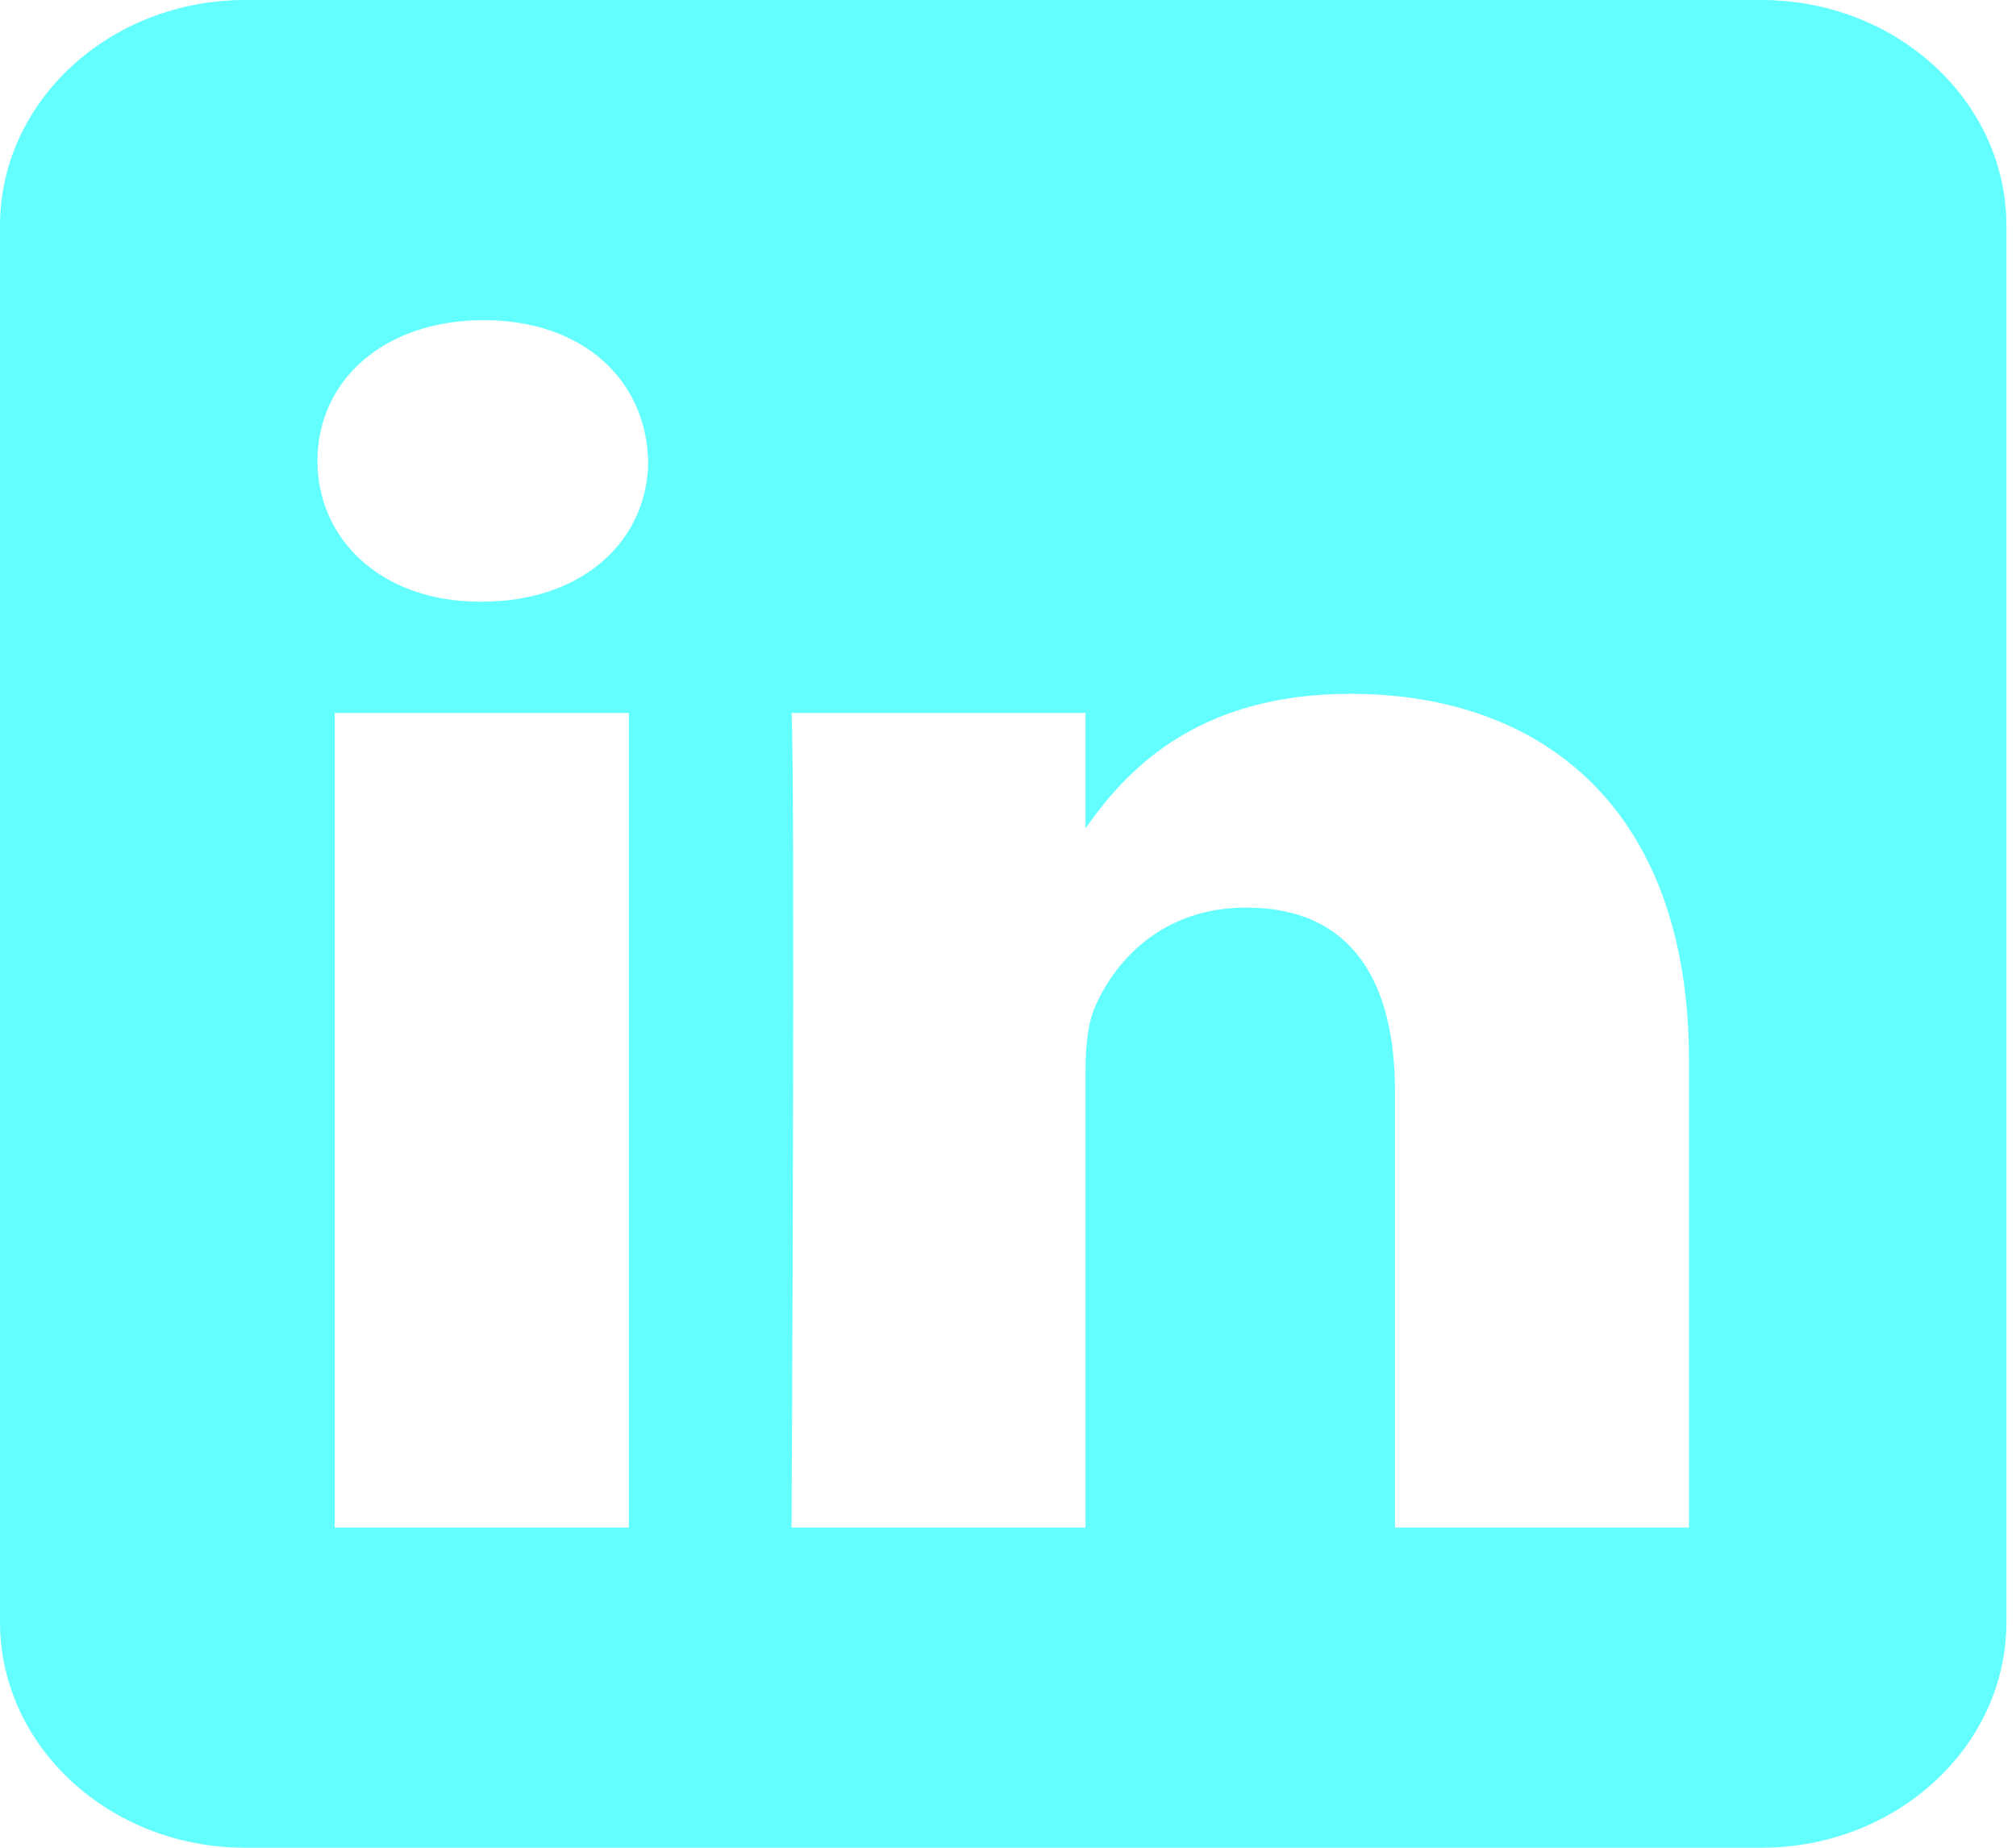 <svg width="24" height="22" viewBox="0 0 24 22" fill="none" xmlns="http://www.w3.org/2000/svg">
<g clip-path="url(#clip0_772_176)">
<path fill-rule="evenodd" clip-rule="evenodd" d="M20.968 0C22.578 0 23.886 1.204 23.886 2.688V19.312C23.886 20.796 22.578 22 20.968 22H2.918C1.308 22 0 20.796 0 19.312L0 2.688C0 1.204 1.308 0 2.918 0L20.968 0ZM7.486 18.188V8.489H3.985V18.188H7.486ZM20.107 18.188V12.626C20.107 9.647 18.38 8.261 16.077 8.261C14.22 8.261 13.389 9.201 12.923 9.862V8.489H9.423C9.469 9.399 9.423 18.188 9.423 18.188H12.923V12.771C12.923 12.481 12.945 12.191 13.038 11.984C13.291 11.405 13.867 10.806 14.834 10.806C16.1 10.806 16.607 11.695 16.607 12.998V18.188H20.107ZM5.759 3.812C4.561 3.812 3.779 4.538 3.779 5.488C3.779 6.419 4.538 7.164 5.713 7.164H5.735C6.956 7.164 7.716 6.419 7.716 5.488C7.693 4.539 6.958 3.814 5.759 3.812V3.812Z" fill="#63FFFF"/>
</g>
<defs>
<clipPath id="clip0_772_176">
<rect width="23.886" height="22" fill="white"/>
</clipPath>
</defs>
</svg>
